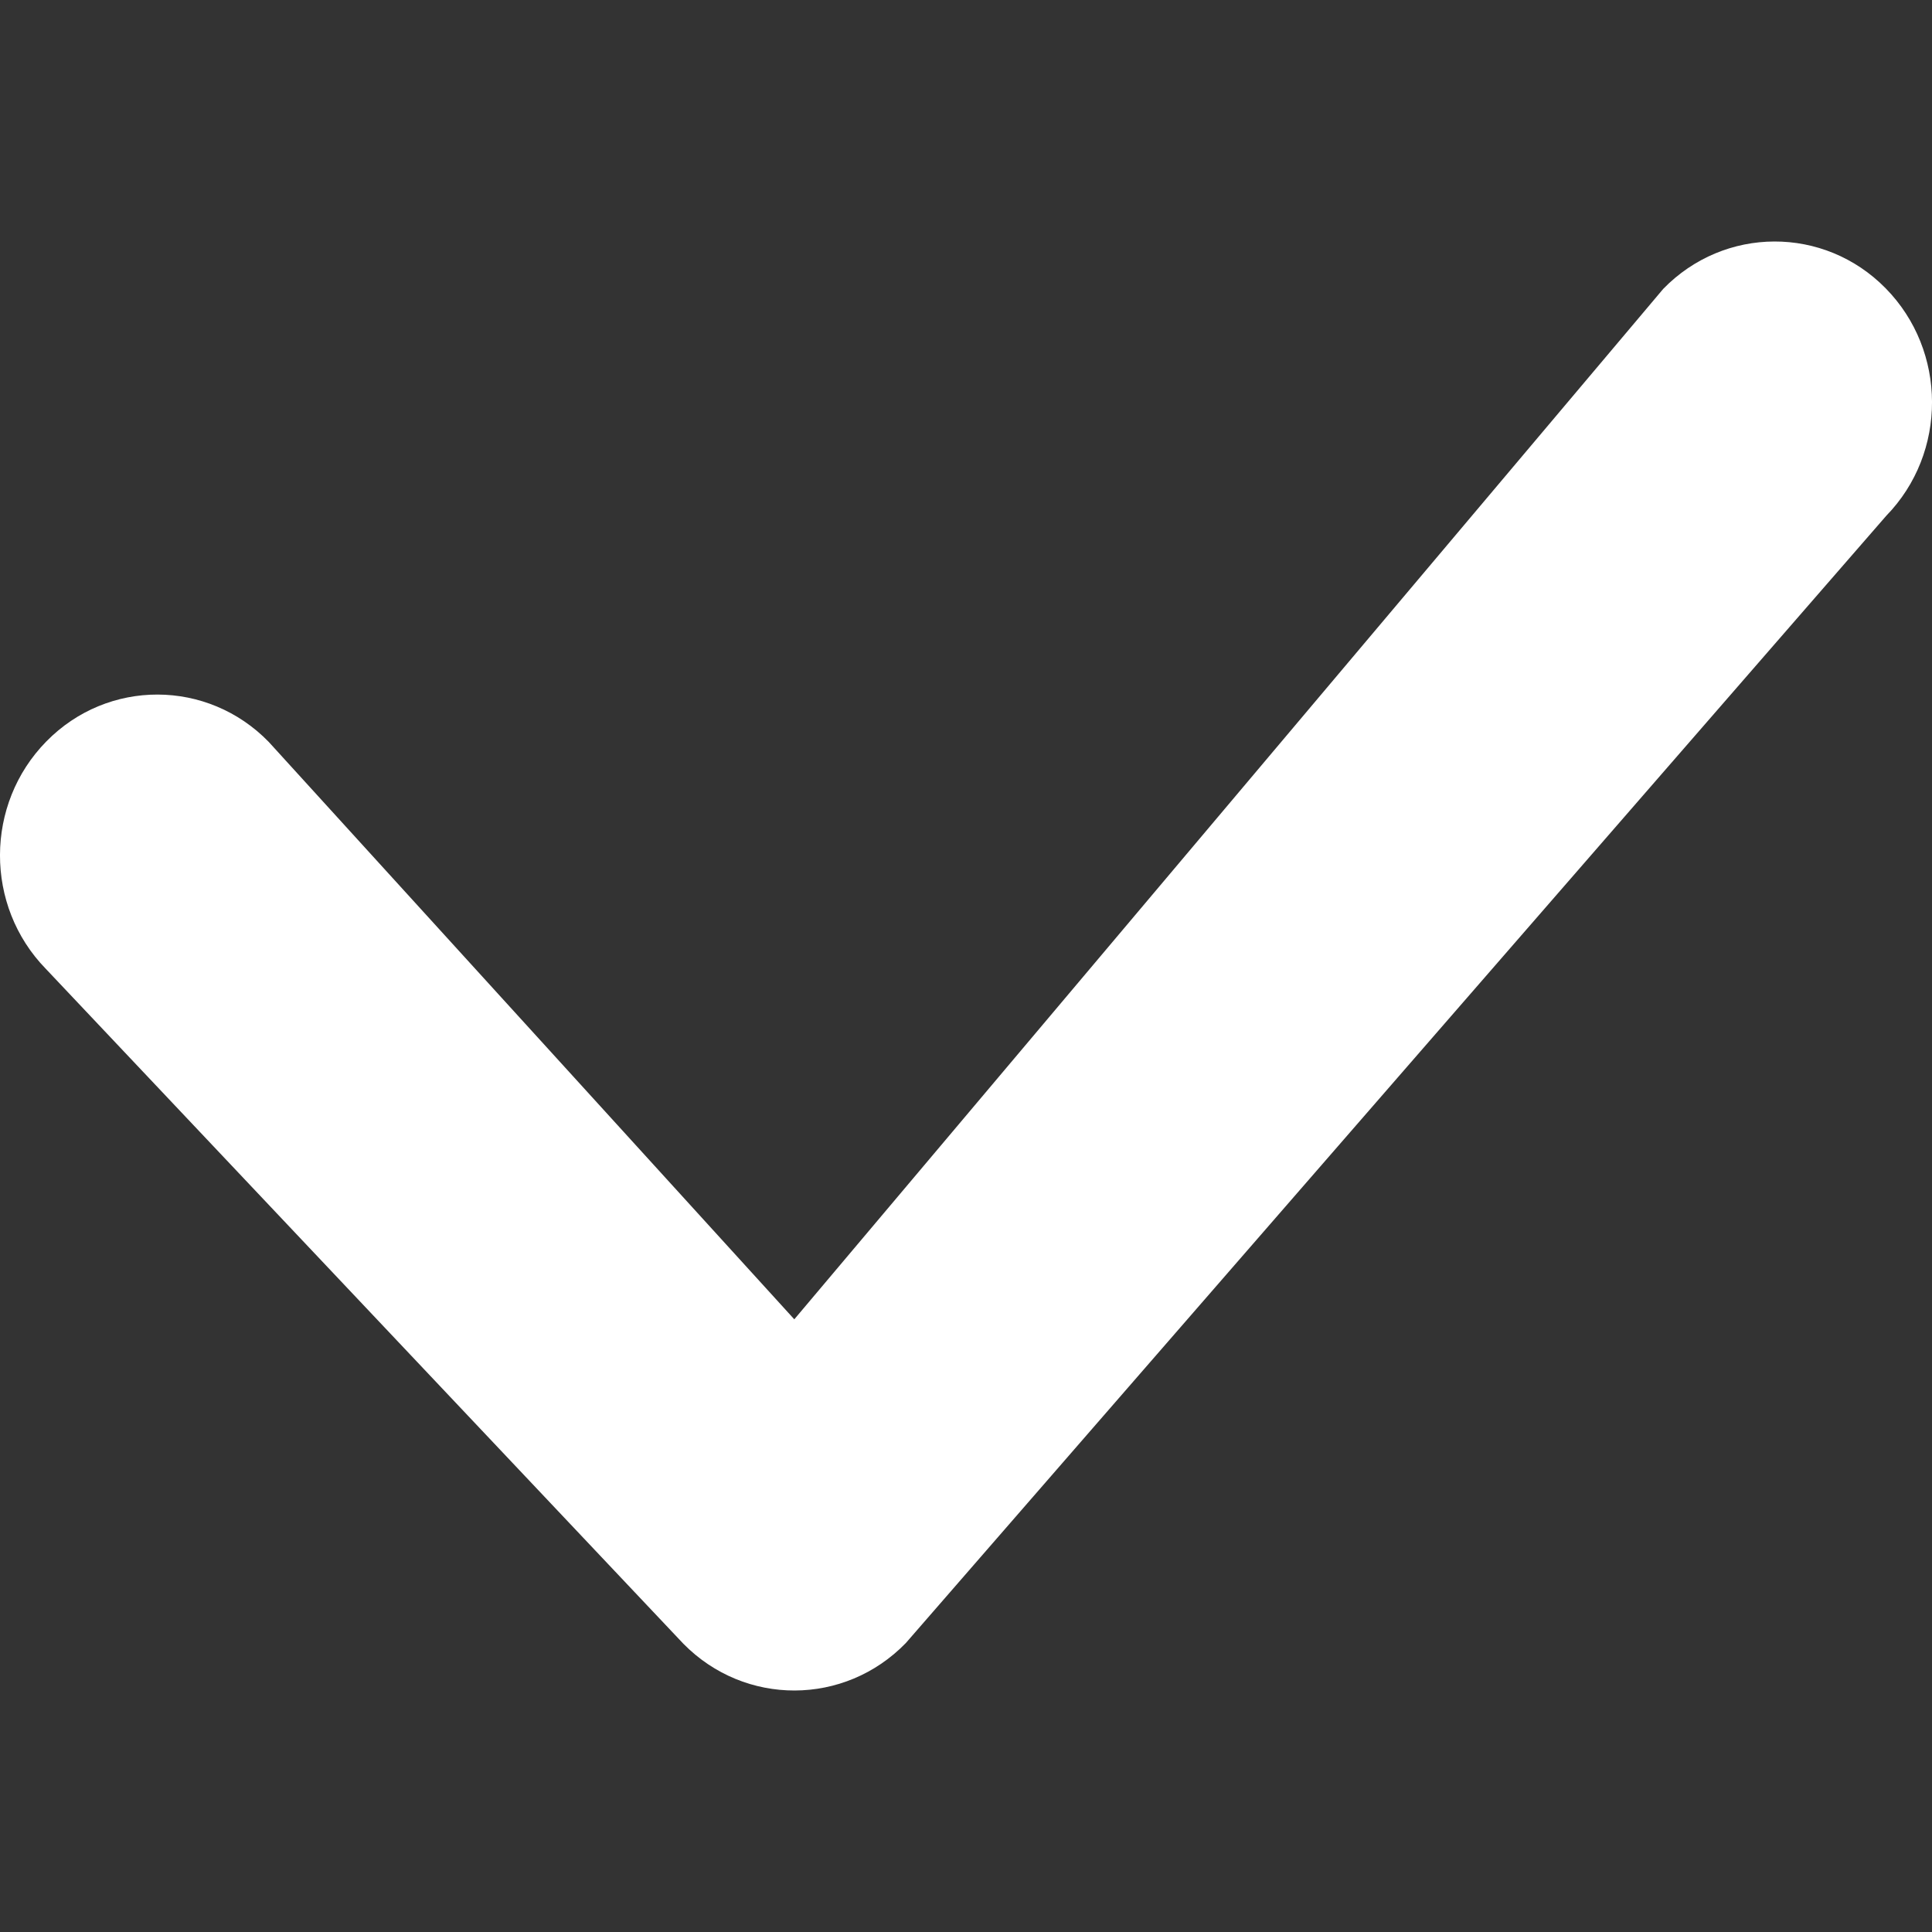 <svg width="24" height="24" viewBox="0 0 24 24" fill="none" xmlns="http://www.w3.org/2000/svg">
<rect x="0" y="0" width="24" height="24" fill="#333333" stroke="none"/>
<path d="M20.661 3.589C21.422 2.807 22.66 2.803 23.424 3.581C24.189 4.359 24.193 5.625 23.432 6.407L11.252 20.411C10.492 21.193 9.254 21.197 8.489 20.419L0.569 12.035C-0.193 11.253 -0.189 9.988 0.576 9.21C1.34 8.431 2.579 8.435 3.339 9.217L9.867 16.389L20.661 3.589Z" fill="white"/>
</svg>
